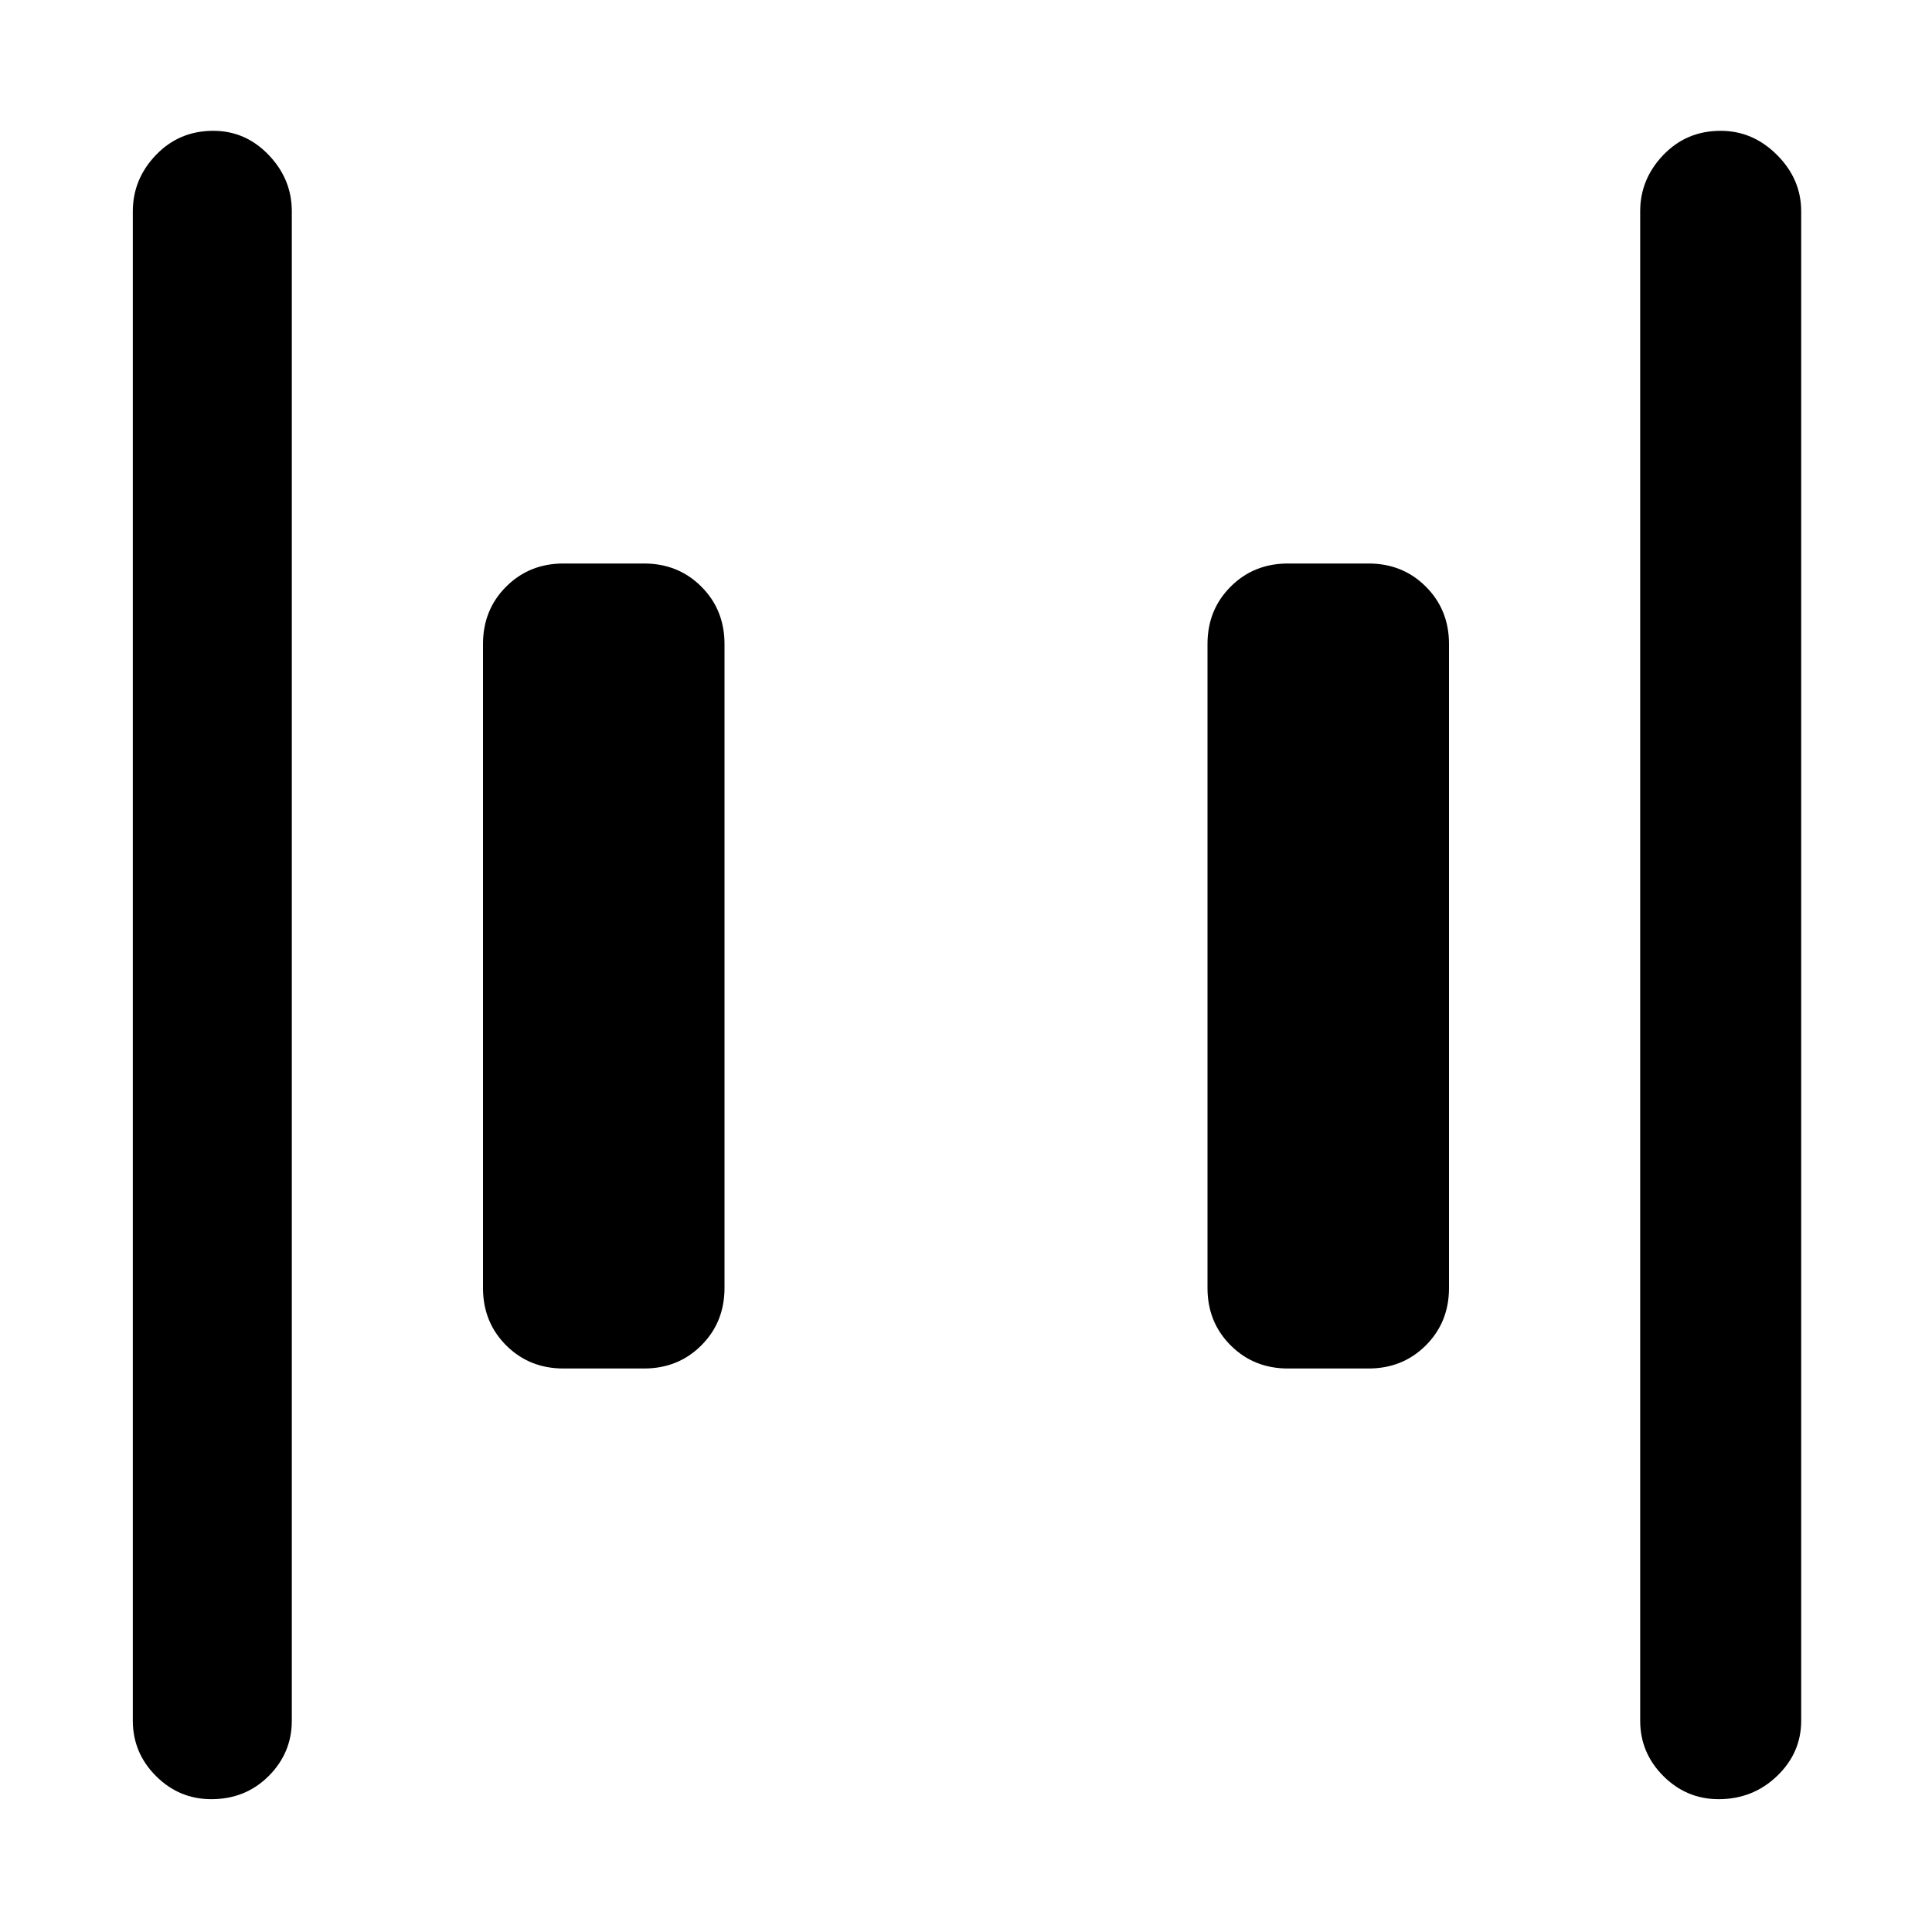 <svg xmlns="http://www.w3.org/2000/svg" width="48" height="48" viewBox="0 0 48 48"><path d="M32 34q-.85 0-1.425-.575Q30 32.85 30 32V16q0-.85.575-1.425Q31.15 14 32 14h2q.85 0 1.425.575Q36 15.15 36 16v16q0 .85-.575 1.425Q34.85 34 34 34Zm-18 0q-.85 0-1.425-.575Q12 32.85 12 32V16q0-.85.575-1.425Q13.15 14 14 14h2q.85 0 1.425.575Q18 15.15 18 16v16q0 .85-.575 1.425Q16.85 34 16 34Zm28.7 10.7q-.8 0-1.375-.575t-.575-1.375V5.25q0-.8.575-1.4.575-.6 1.425-.6.8 0 1.4.6.6.6.6 1.4v37.5q0 .8-.6 1.375t-1.45.575Zm-37.45 0q-.8 0-1.375-.575T3.3 42.75V5.25q0-.8.575-1.4.575-.6 1.425-.6.8 0 1.375.6t.575 1.4v37.5q0 .8-.575 1.375T5.25 44.7Z"/></svg>